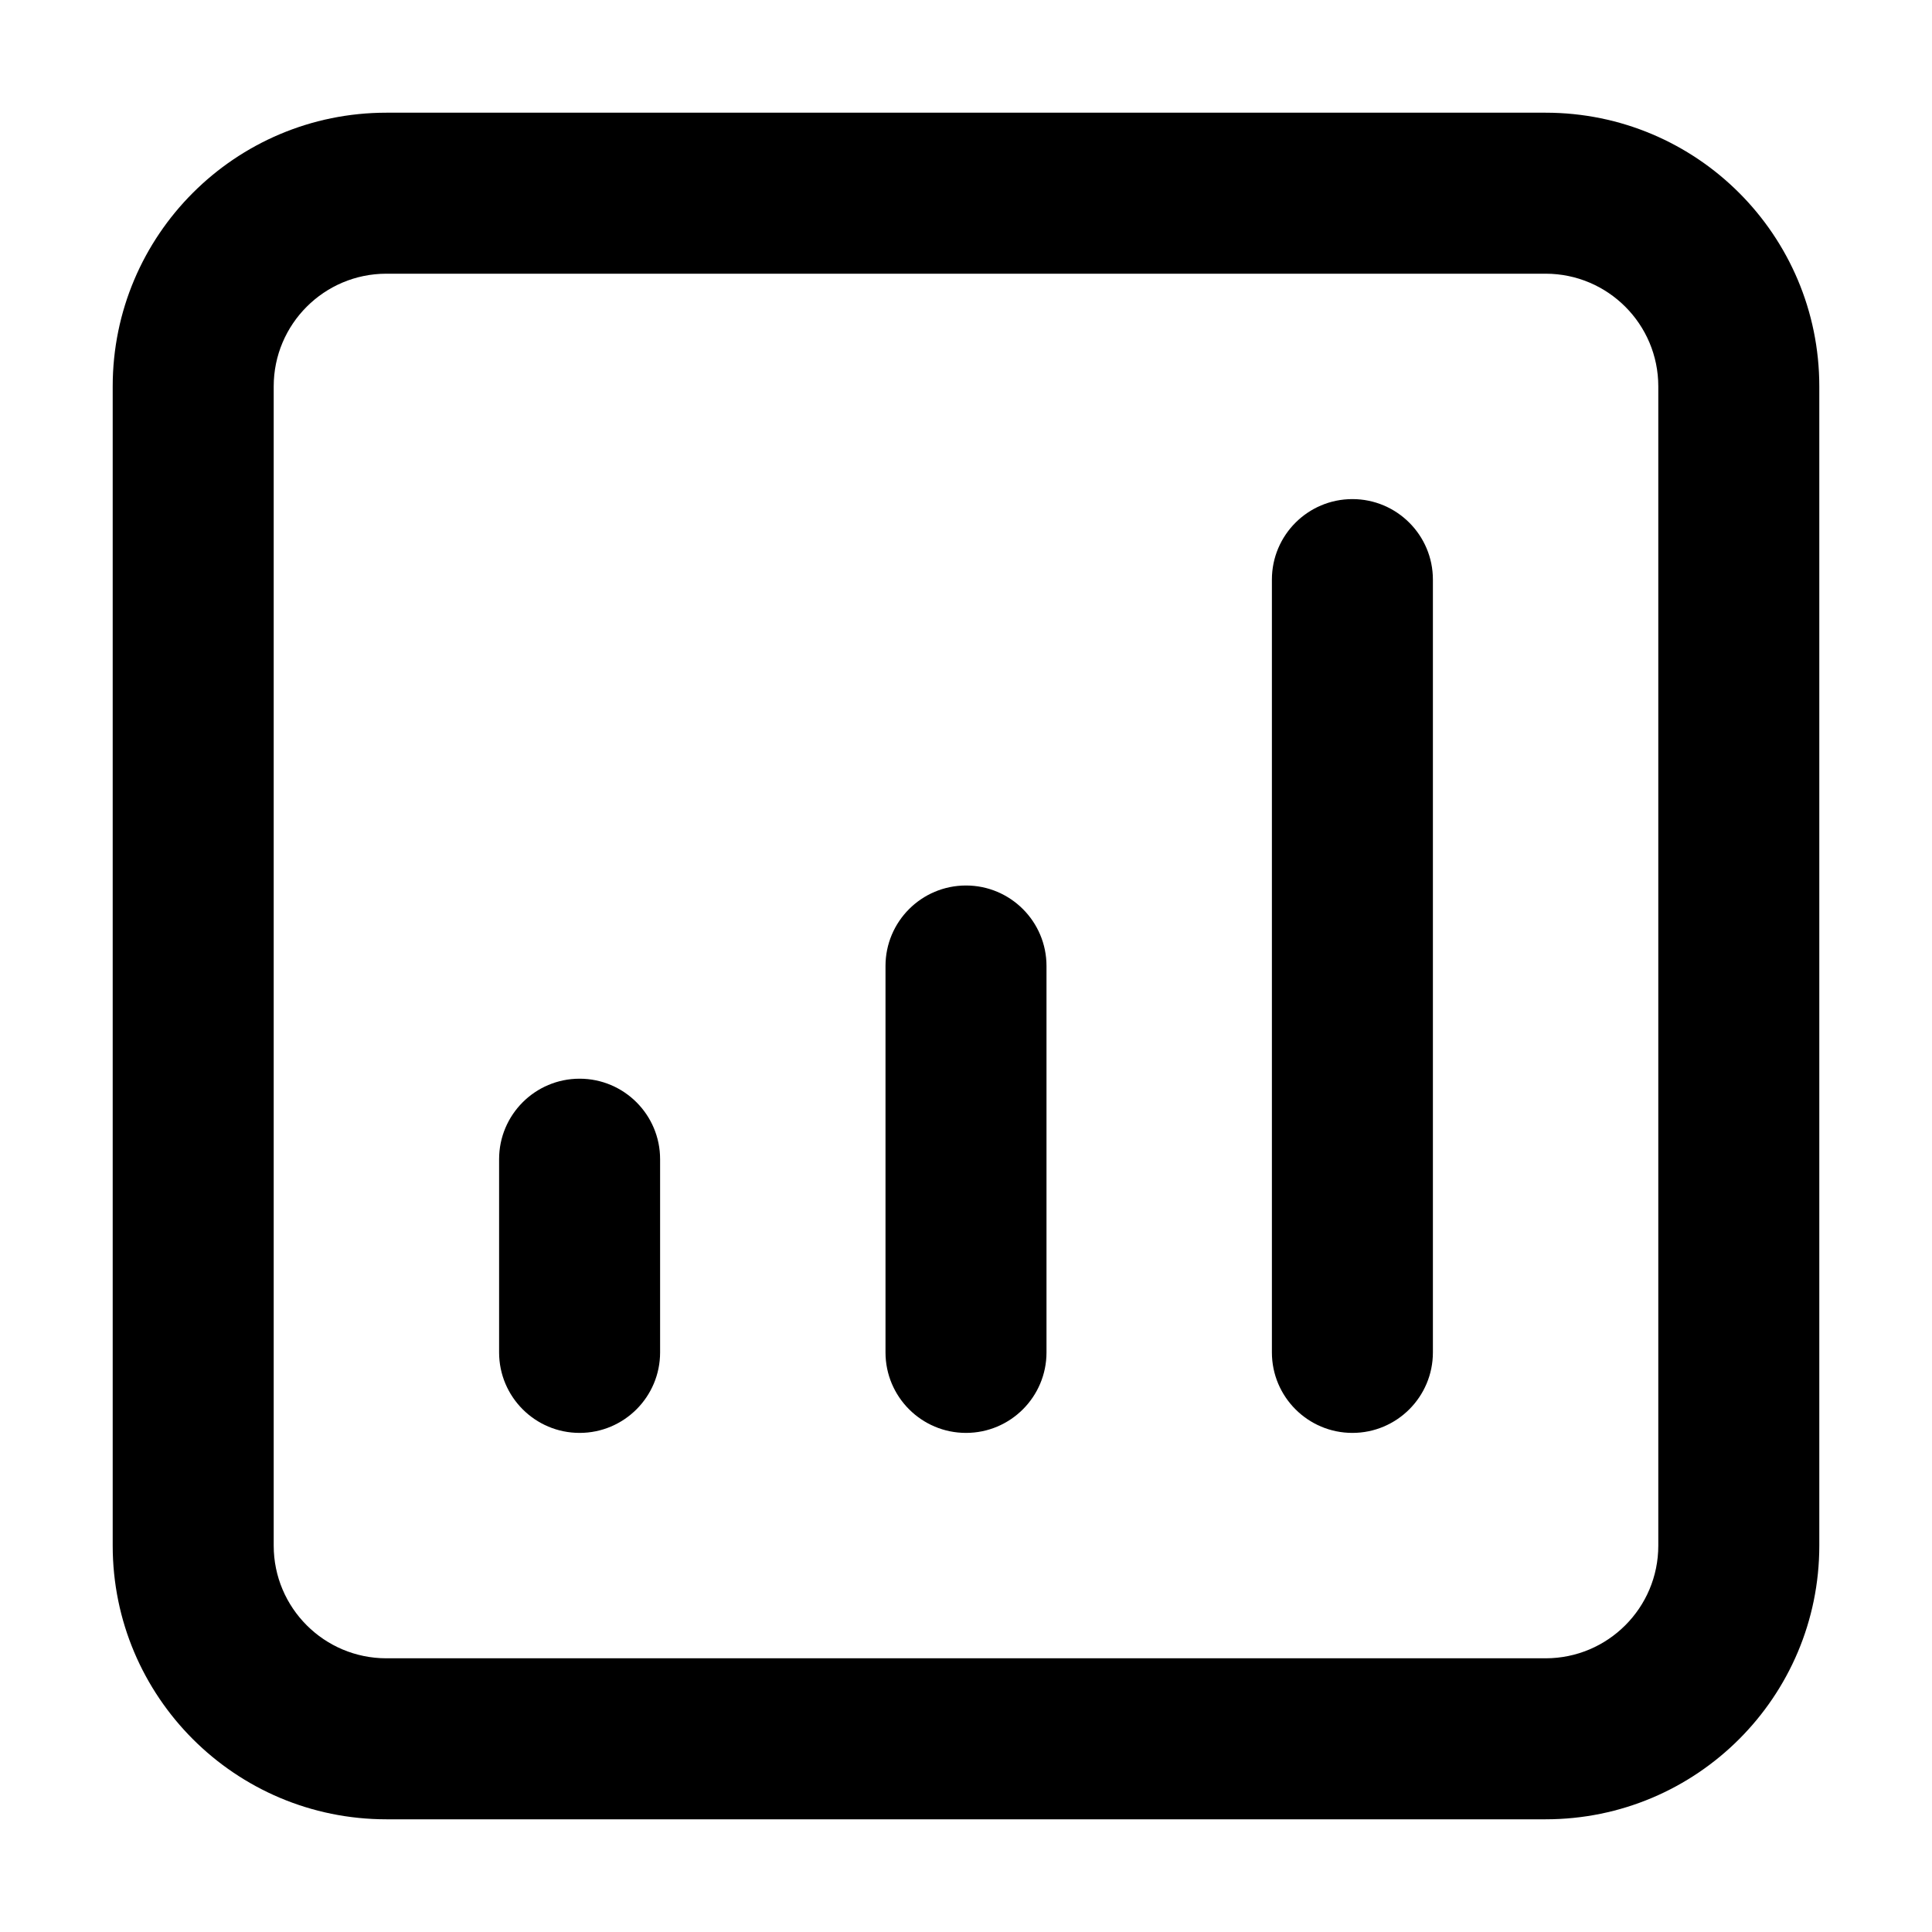 <svg fill="none" height="24" viewBox="0 0 24 24" width="24" xmlns="http://www.w3.org/2000/svg"><path clip-rule="evenodd" d="m4.8 3.4c-.773 0-1.4.627-1.4 1.4v14.4c0 .773.627 1.4 1.4 1.4h14.4c.773 0 1.4-.627 1.4-1.4v-14.4c0-.773-.627-1.4-1.4-1.4zm-3.4 1.4c0-1.878 1.522-3.4 3.4-3.4h14.4c1.878 0 3.4 1.522 3.4 3.4v14.4c0 1.878-1.522 3.4-3.4 3.4h-14.4c-1.878 0-3.4-1.522-3.4-3.4zm15.4 1.4c.552 0 1 .448 1 1v9.6c0 .552-.448 1-1 1s-1-.448-1-1v-9.6c0-.552.448-1 1-1zm-4.8 4.8c.552 0 1 .448 1 1v4.8c0 .552-.448 1-1 1s-1-.448-1-1v-4.8c0-.552.448-1 1-1zm-4.8 2.4c.552 0 1 .448 1 1v2.4c0 .552-.448 1-1 1-.552 0-1-.448-1-1v-2.4c0-.552.448-1 1-1z" fill="currentColor" fill-rule="evenodd"/></svg>